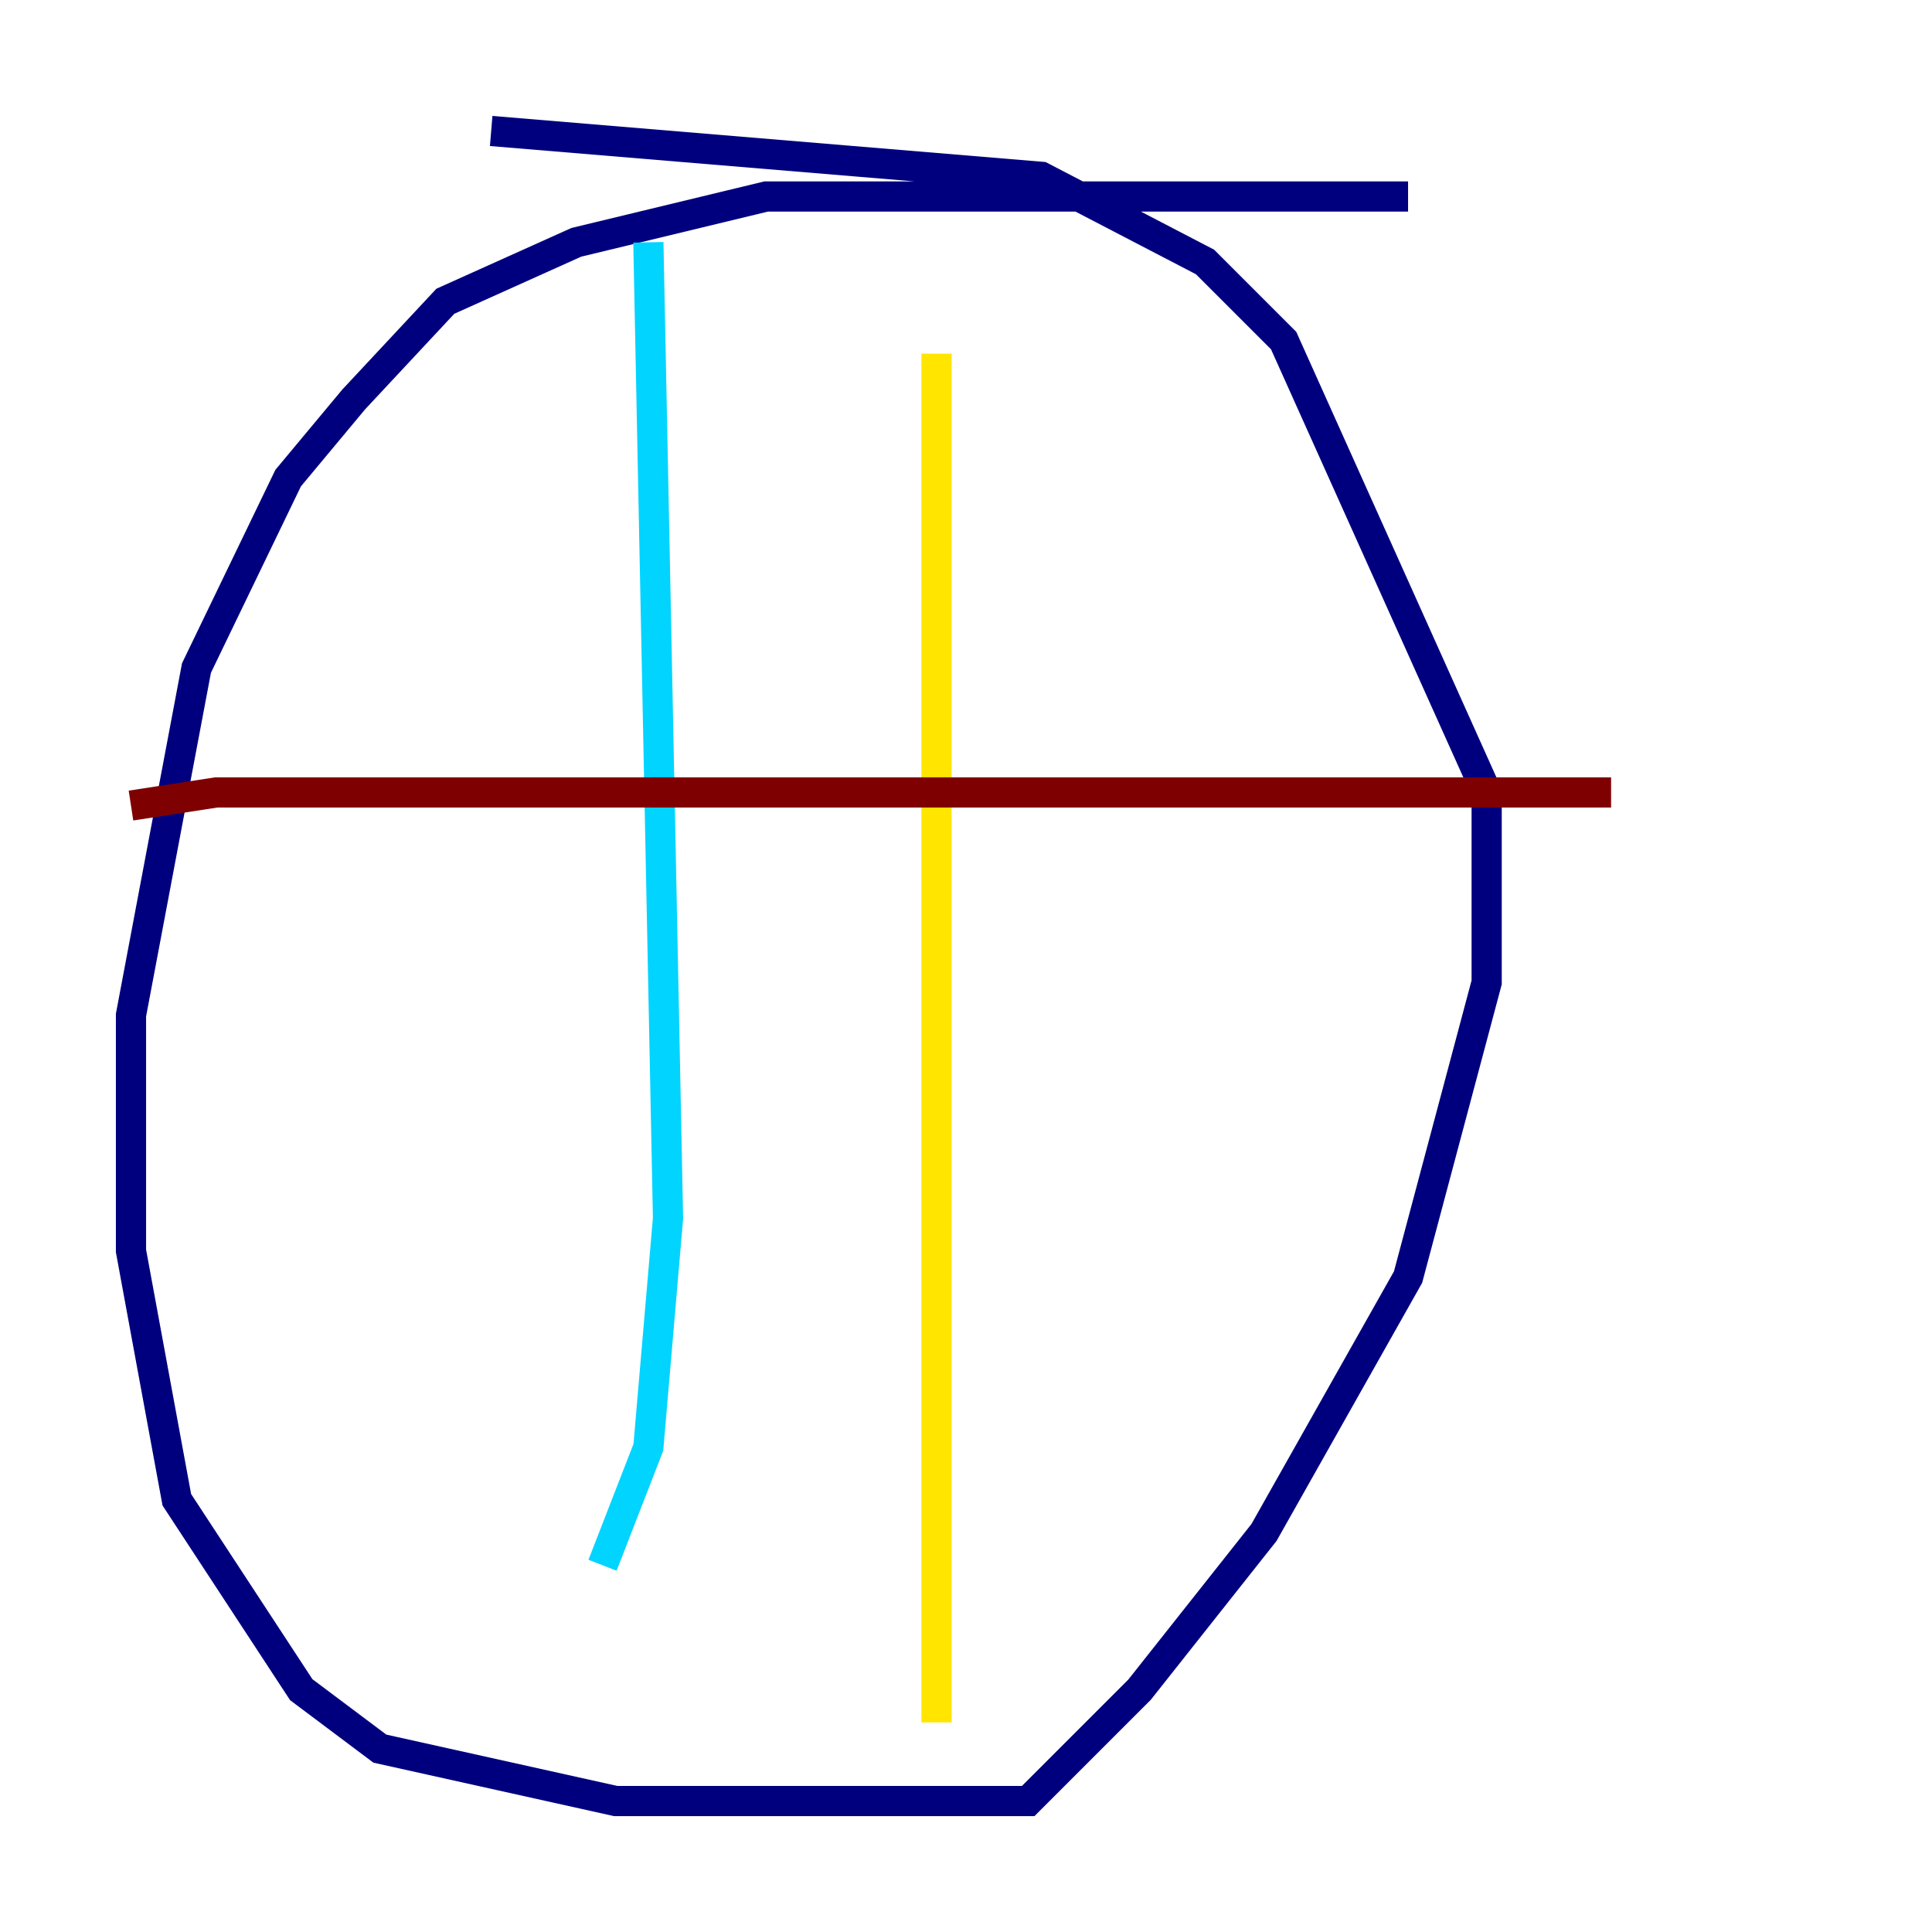 <?xml version="1.0" encoding="utf-8" ?>
<svg baseProfile="tiny" height="128" version="1.2" viewBox="0,0,128,128" width="128" xmlns="http://www.w3.org/2000/svg" xmlns:ev="http://www.w3.org/2001/xml-events" xmlns:xlink="http://www.w3.org/1999/xlink"><defs /><polyline fill="none" points="93.288,13.017 50.766,13.017 38.183,16.054 29.505,19.959 23.43,26.468 19.091,31.675 13.017,44.258 8.678,67.254 8.678,82.875 11.715,99.363 19.959,111.946 25.166,115.851 40.786,119.322 68.122,119.322 75.498,111.946 83.742,101.532 93.288,84.61 98.495,65.085 98.495,52.502 85.044,22.563 79.837,17.356 68.99,11.715 32.542,8.678" stroke="#00007f" stroke-width="2" /><polyline fill="none" points="42.956,16.054 44.258,80.705 42.956,95.891 39.919,103.702" stroke="#00d4ff" stroke-width="2" /><polyline fill="none" points="62.047,23.43 62.047,114.115" stroke="#ffe500" stroke-width="2" /><polyline fill="none" points="8.678,53.37 14.319,52.502 106.739,52.502" stroke="#7f0000" stroke-width="2" /></svg>